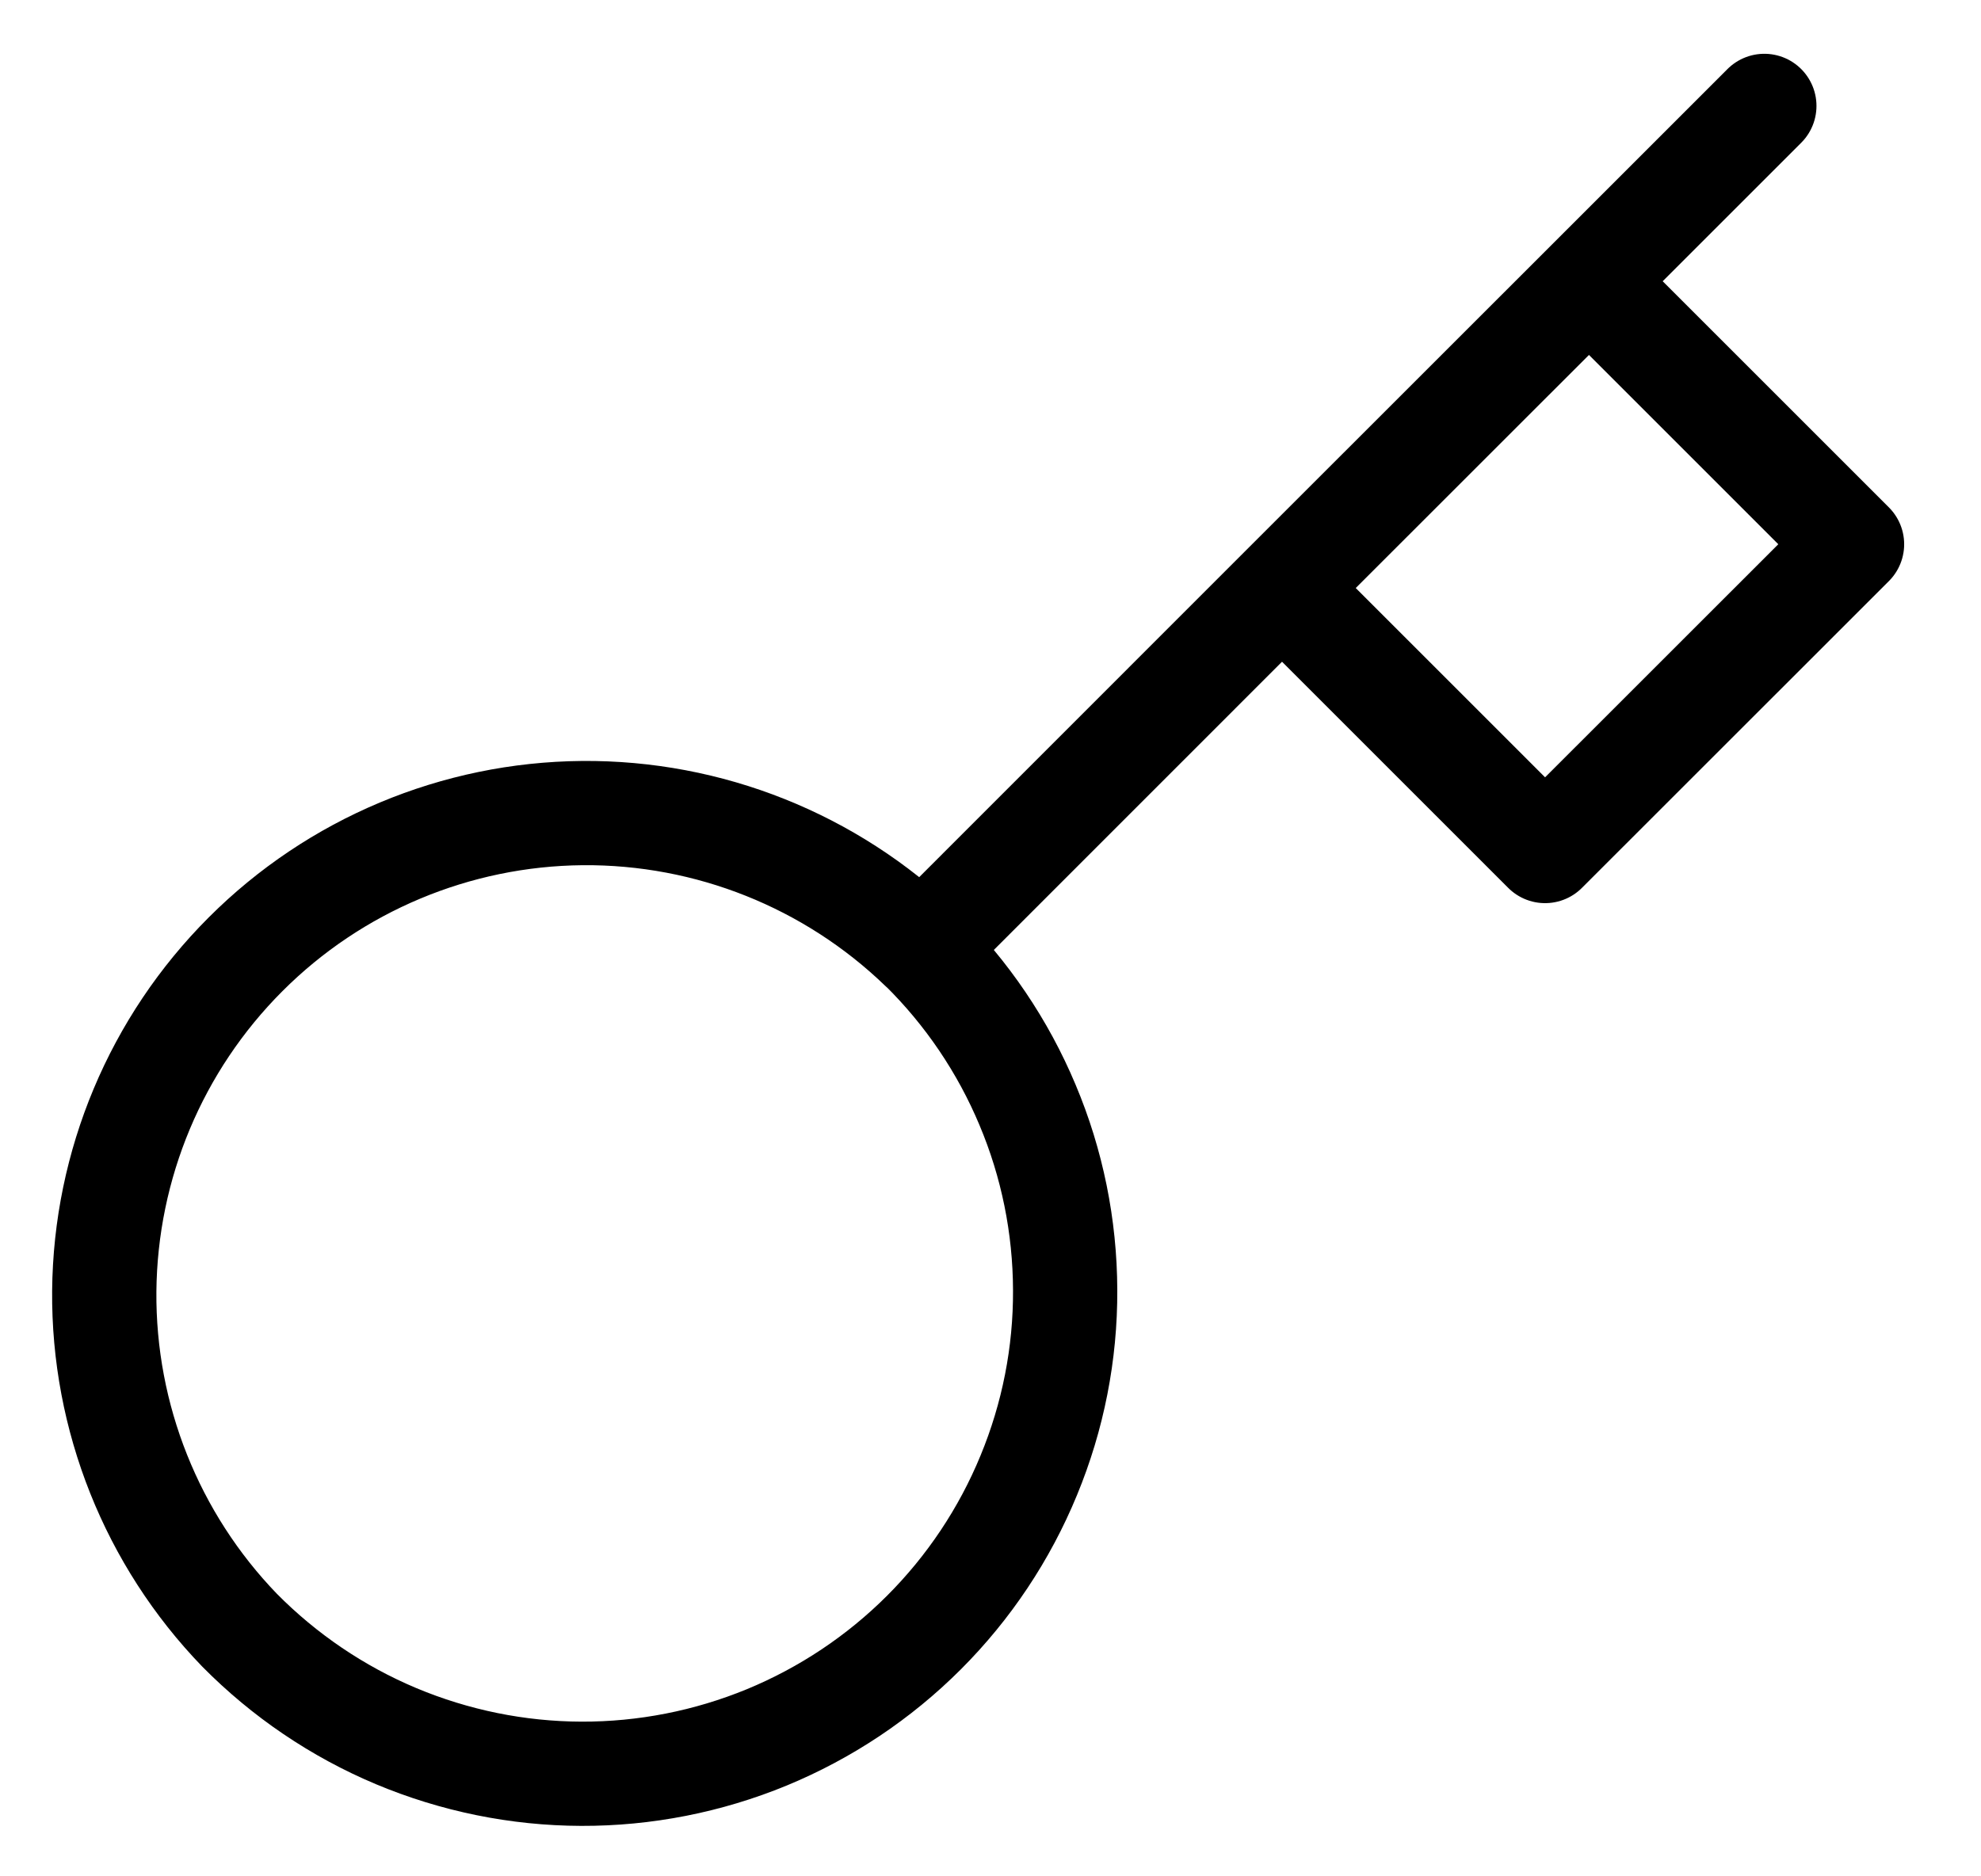<svg width="19" height="18" viewBox="0 0 19 18" fill="none" xmlns="http://www.w3.org/2000/svg">
<path d="M12.296 5.641L15.24 2.698M16.922 1.016L15.24 2.698L16.922 1.016ZM8.84 9.098C9.274 9.526 9.619 10.036 9.855 10.599C10.092 11.161 10.214 11.765 10.216 12.375C10.219 12.985 10.1 13.589 9.867 14.153C9.635 14.717 9.293 15.23 8.862 15.661C8.43 16.093 7.918 16.434 7.354 16.667C6.79 16.899 6.186 17.018 5.575 17.016C4.965 17.014 4.362 16.891 3.799 16.655C3.237 16.419 2.727 16.073 2.298 15.639C1.456 14.767 0.99 13.598 1 12.386C1.011 11.173 1.497 10.013 2.355 9.155C3.212 8.297 4.372 7.811 5.585 7.8C6.798 7.79 7.966 8.256 8.839 9.099L8.84 9.098ZM8.84 9.098L12.296 5.641L8.84 9.098ZM12.296 5.641L14.819 8.164L17.763 5.221L15.24 2.698L12.296 5.641Z" stroke="currentColor" stroke-linecap="round" stroke-linejoin="round"/>
</svg>
